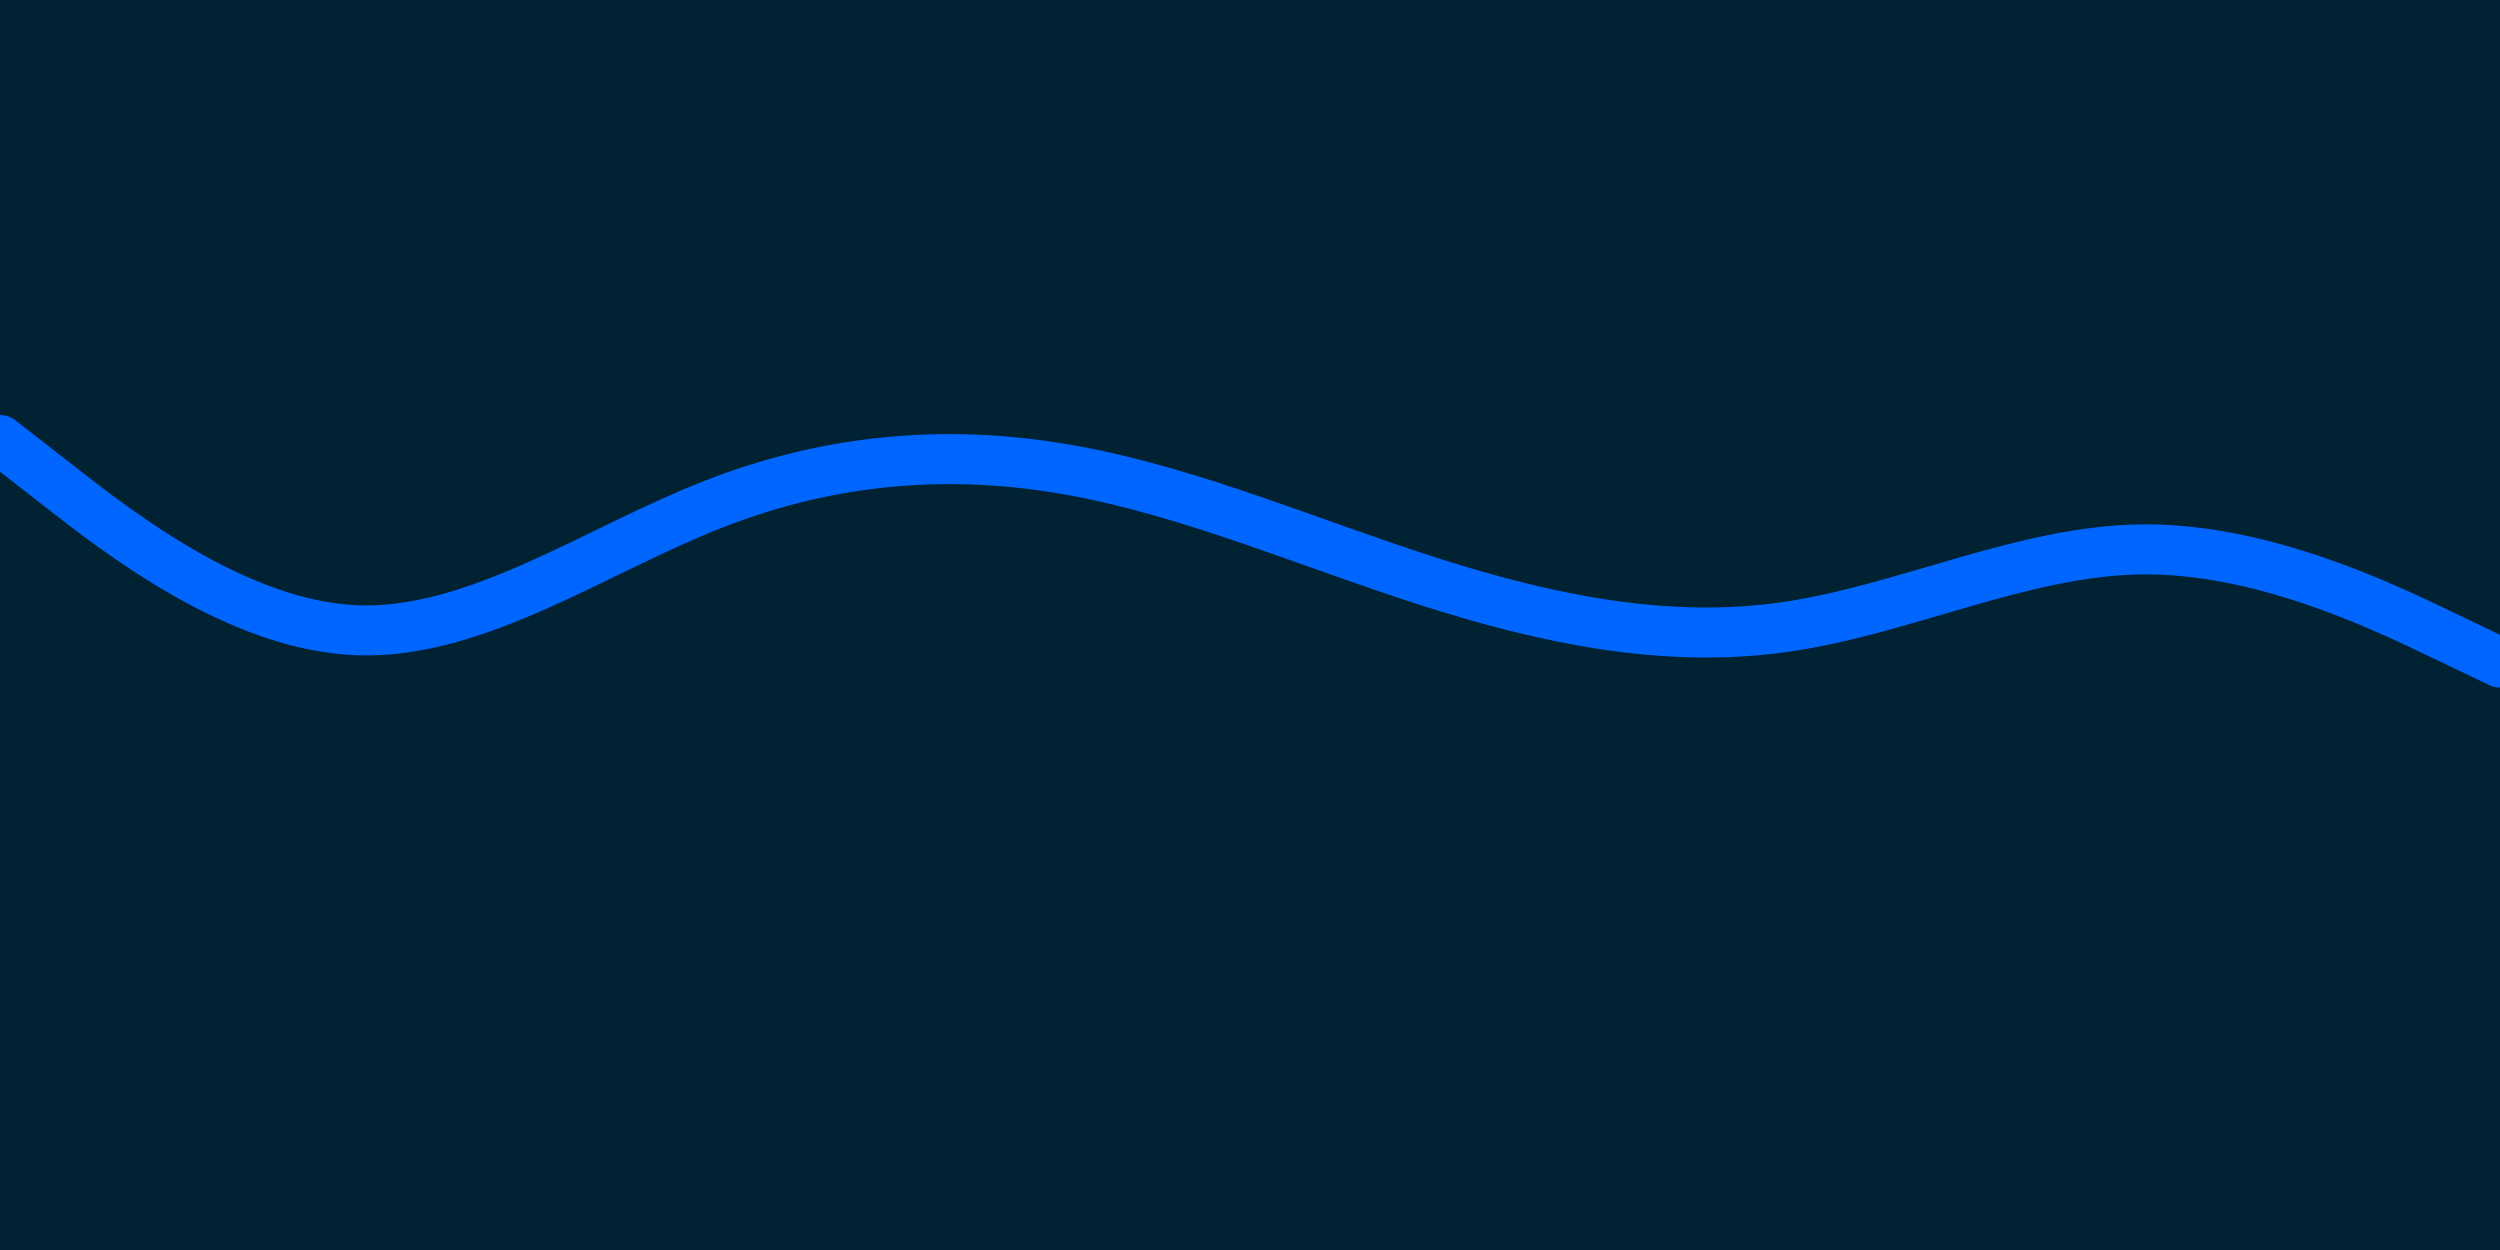 <svg id="visual" viewBox="0 0 2000 1000" width="2000" height="1000" xmlns="http://www.w3.org/2000/svg" xmlns:xlink="http://www.w3.org/1999/xlink" version="1.1"><rect x="0" y="0" width="2000" height="1000" fill="#002233"></rect><path d="M0 352L47.7 389.2C95.3 426.3 190.7 500.7 285.8 504.2C381 507.7 476 440.3 571.2 403.2C666.3 366 761.7 359 857 376.2C952.3 393.3 1047.7 434.7 1143 465.2C1238.3 495.7 1333.7 515.3 1428.8 501.5C1524 487.7 1619 440.3 1714.2 439.5C1809.3 438.7 1904.7 484.3 1952.3 507.2L2000 530" fill="none" stroke="#0066FF" stroke-width="40" stroke-linecap="round" stroke-linejoin="miter"></path></svg>